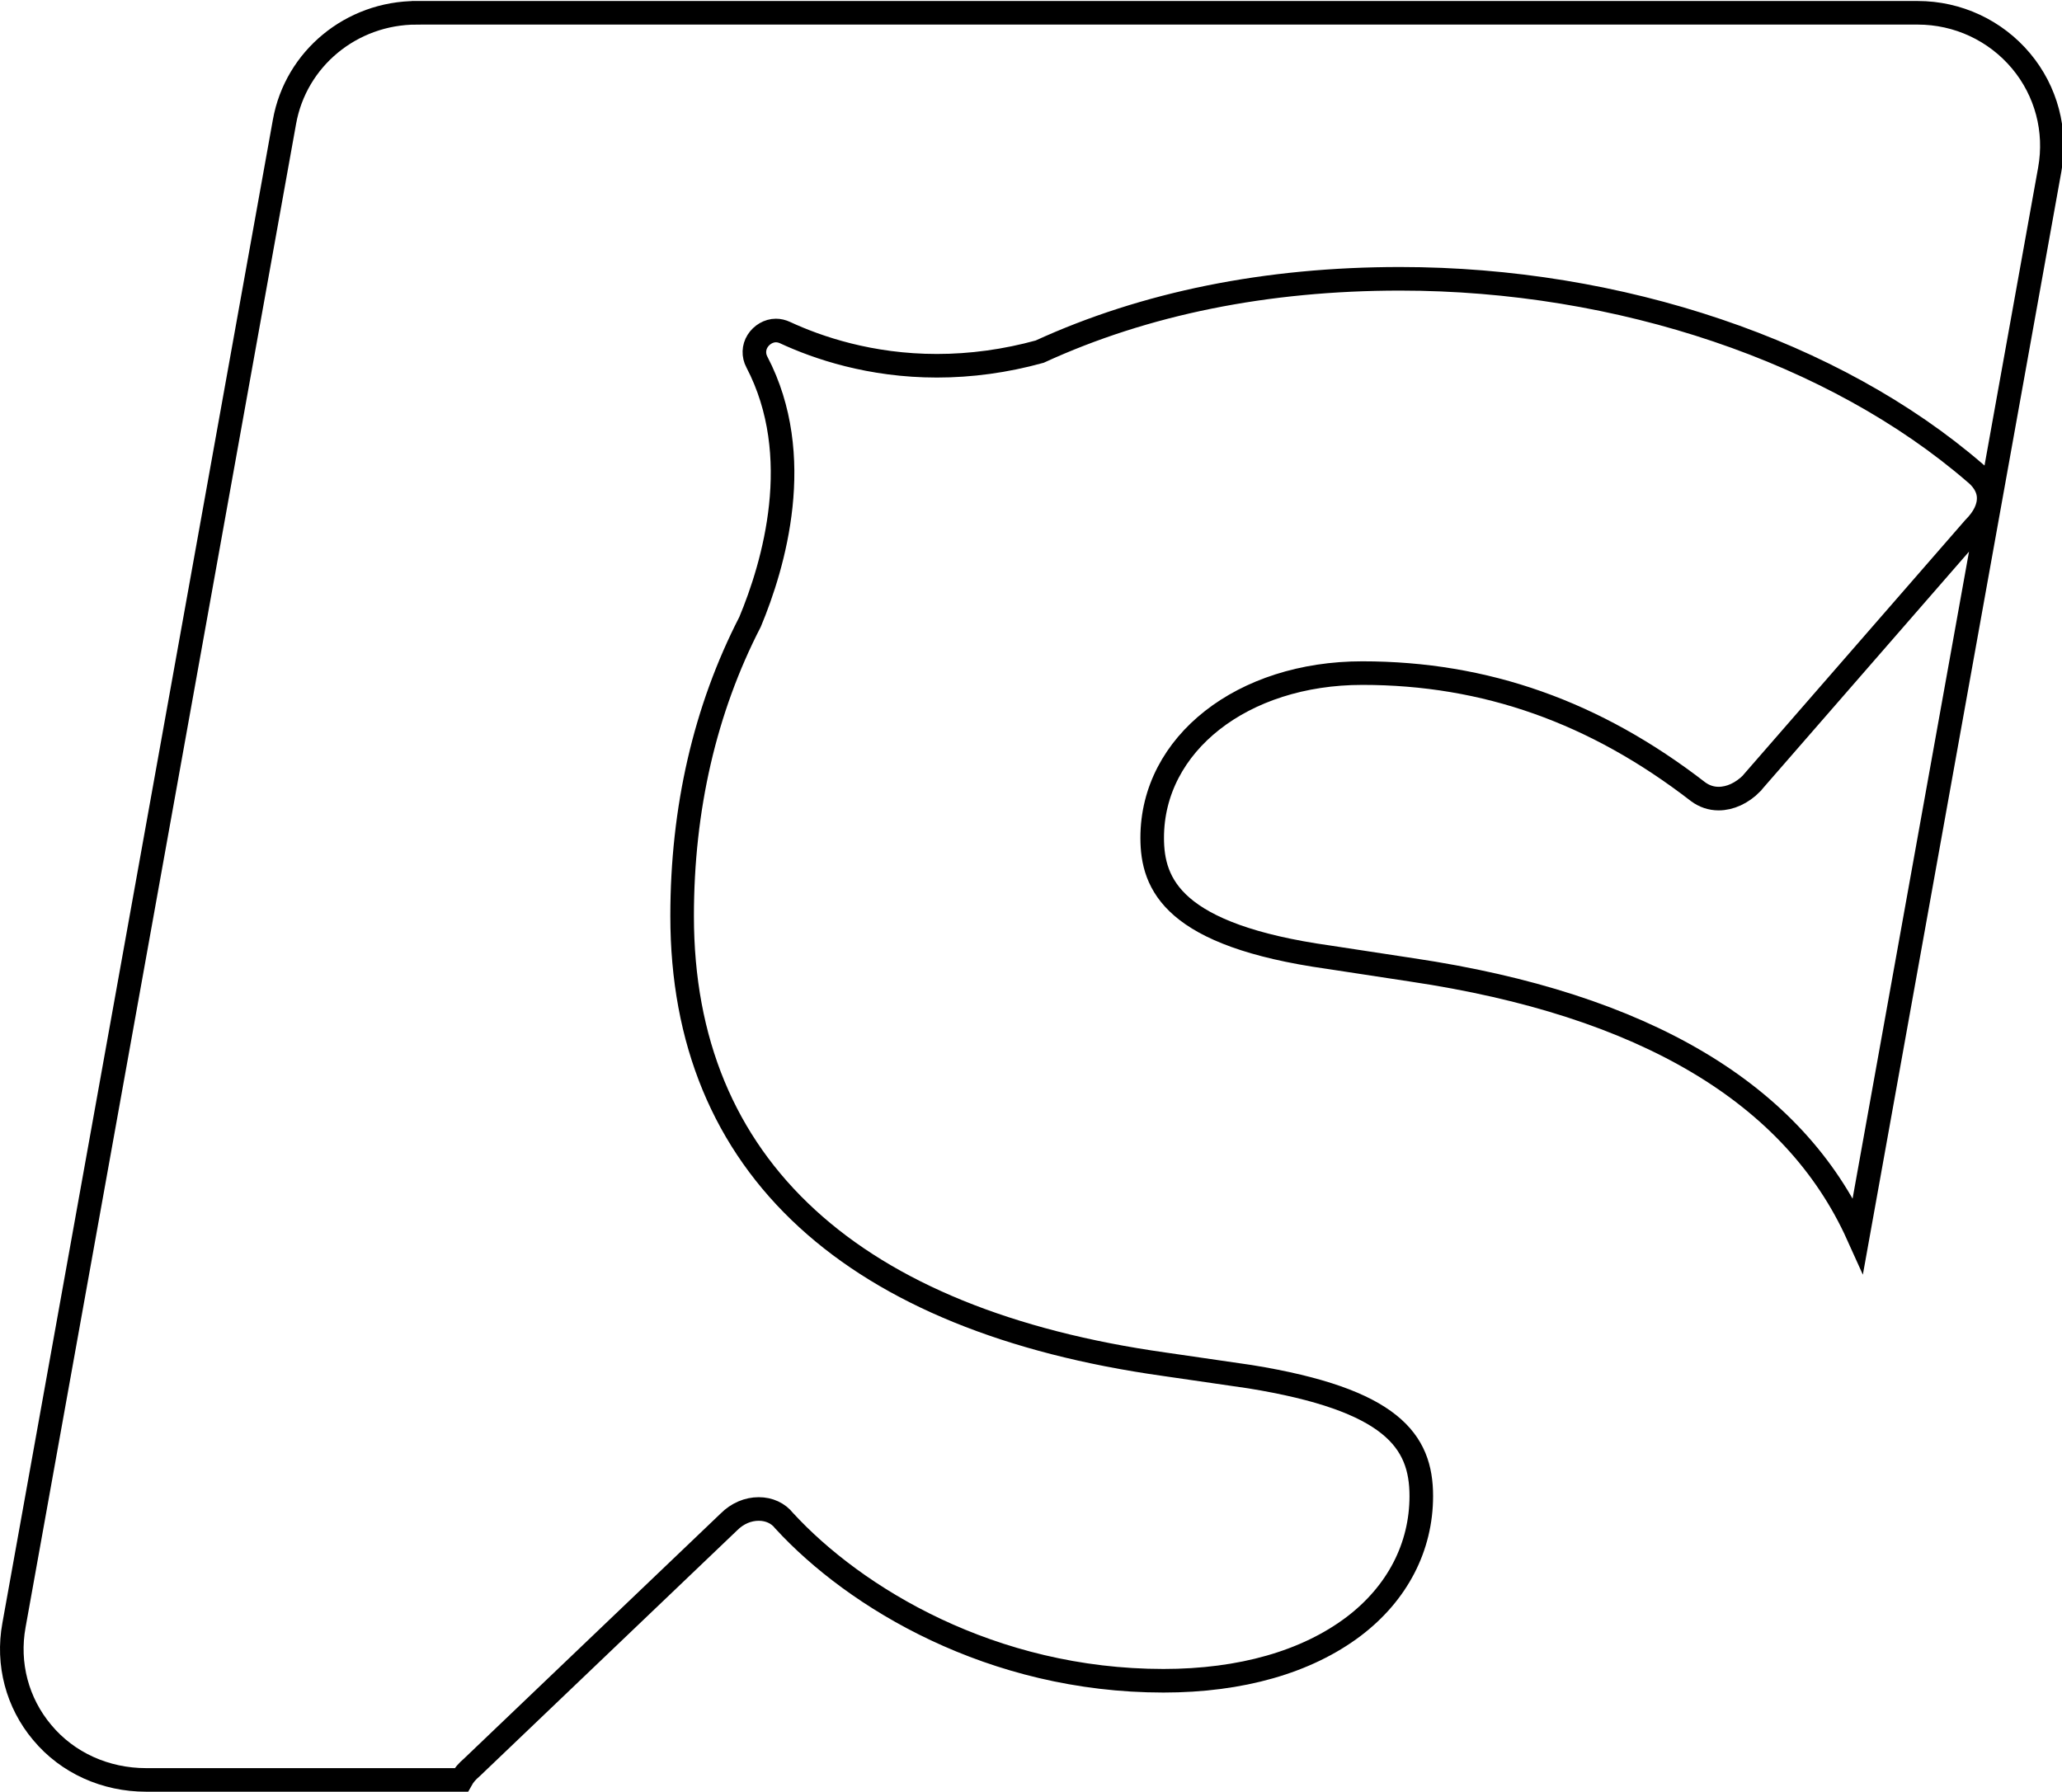 <svg xmlns="http://www.w3.org/2000/svg" width="100%" height="100%" viewBox="0 0 612 532" enable-background="new 0 0 612 792"><path stroke="#000" stroke-width="7" stroke-miterlimit="10" d="M123.636 3.8c-19.323 0-35.854 13.603-39.204 32.366l-80.288 446.297c-2.092 11.44.976 23.021 8.37 31.811 7.533 9.066 18.834 14.09 30.832 14.09h93.542c.768-1.395 1.814-2.58 3.208-3.766l76.244-72.825c2.511-2.512 5.649-3.837 8.857-3.837 3.07 0 5.791 1.257 7.533 3.487 21.066 22.949 61.665 47.504 112.586 47.504 23.018 0 42.481-5.58 56.432-16.113 12.974-9.835 20.089-23.577 20.089-38.713 0-16.324-8.651-28.602-50.852-35.437l-25.463-3.7c-46.038-6.485-81.682-20.993-105.888-43.177-24.693-22.601-37.18-52.806-37.18-89.846 0-31.878 6.767-61.316 20.161-87.334 7.045-16.881 16.602-49.247 2.022-77.151-1.046-1.952-.976-4.323.21-6.208 1.186-1.884 3.279-3.139 5.441-3.139.906 0 1.813.208 2.721.628 9.626 4.465 25.251 9.836 45.062 9.836 10.115 0 20.369-1.395 30.485-4.186 31.32-14.369 67.312-21.625 107.004-21.625 65.084 0 128.907 21.555 170.694 57.688 3.07 2.511 3.906 5.231 3.975 7.046.143 3.068-1.324 6.207-4.395 9.276l-65.779 75.546c-.067.069-.139.139-.139.209-2.929 2.93-6.419 4.534-9.838 4.534-2.23 0-4.253-.698-6.066-2.022-30.555-23.648-63.131-35.228-99.683-35.228-35.575 0-62.362 20.997-62.362 48.9 0 13.882 6.209 28.949 52.388 35.436l24.694 3.767c68.919 10.253 113.423 36.689 132.396 78.753l56.919-316.342c2.091-11.58-1.047-23.299-8.51-32.228-7.6-9.064-18.761-14.297-30.689-14.297h-445.529z" fill="none"/></svg>
